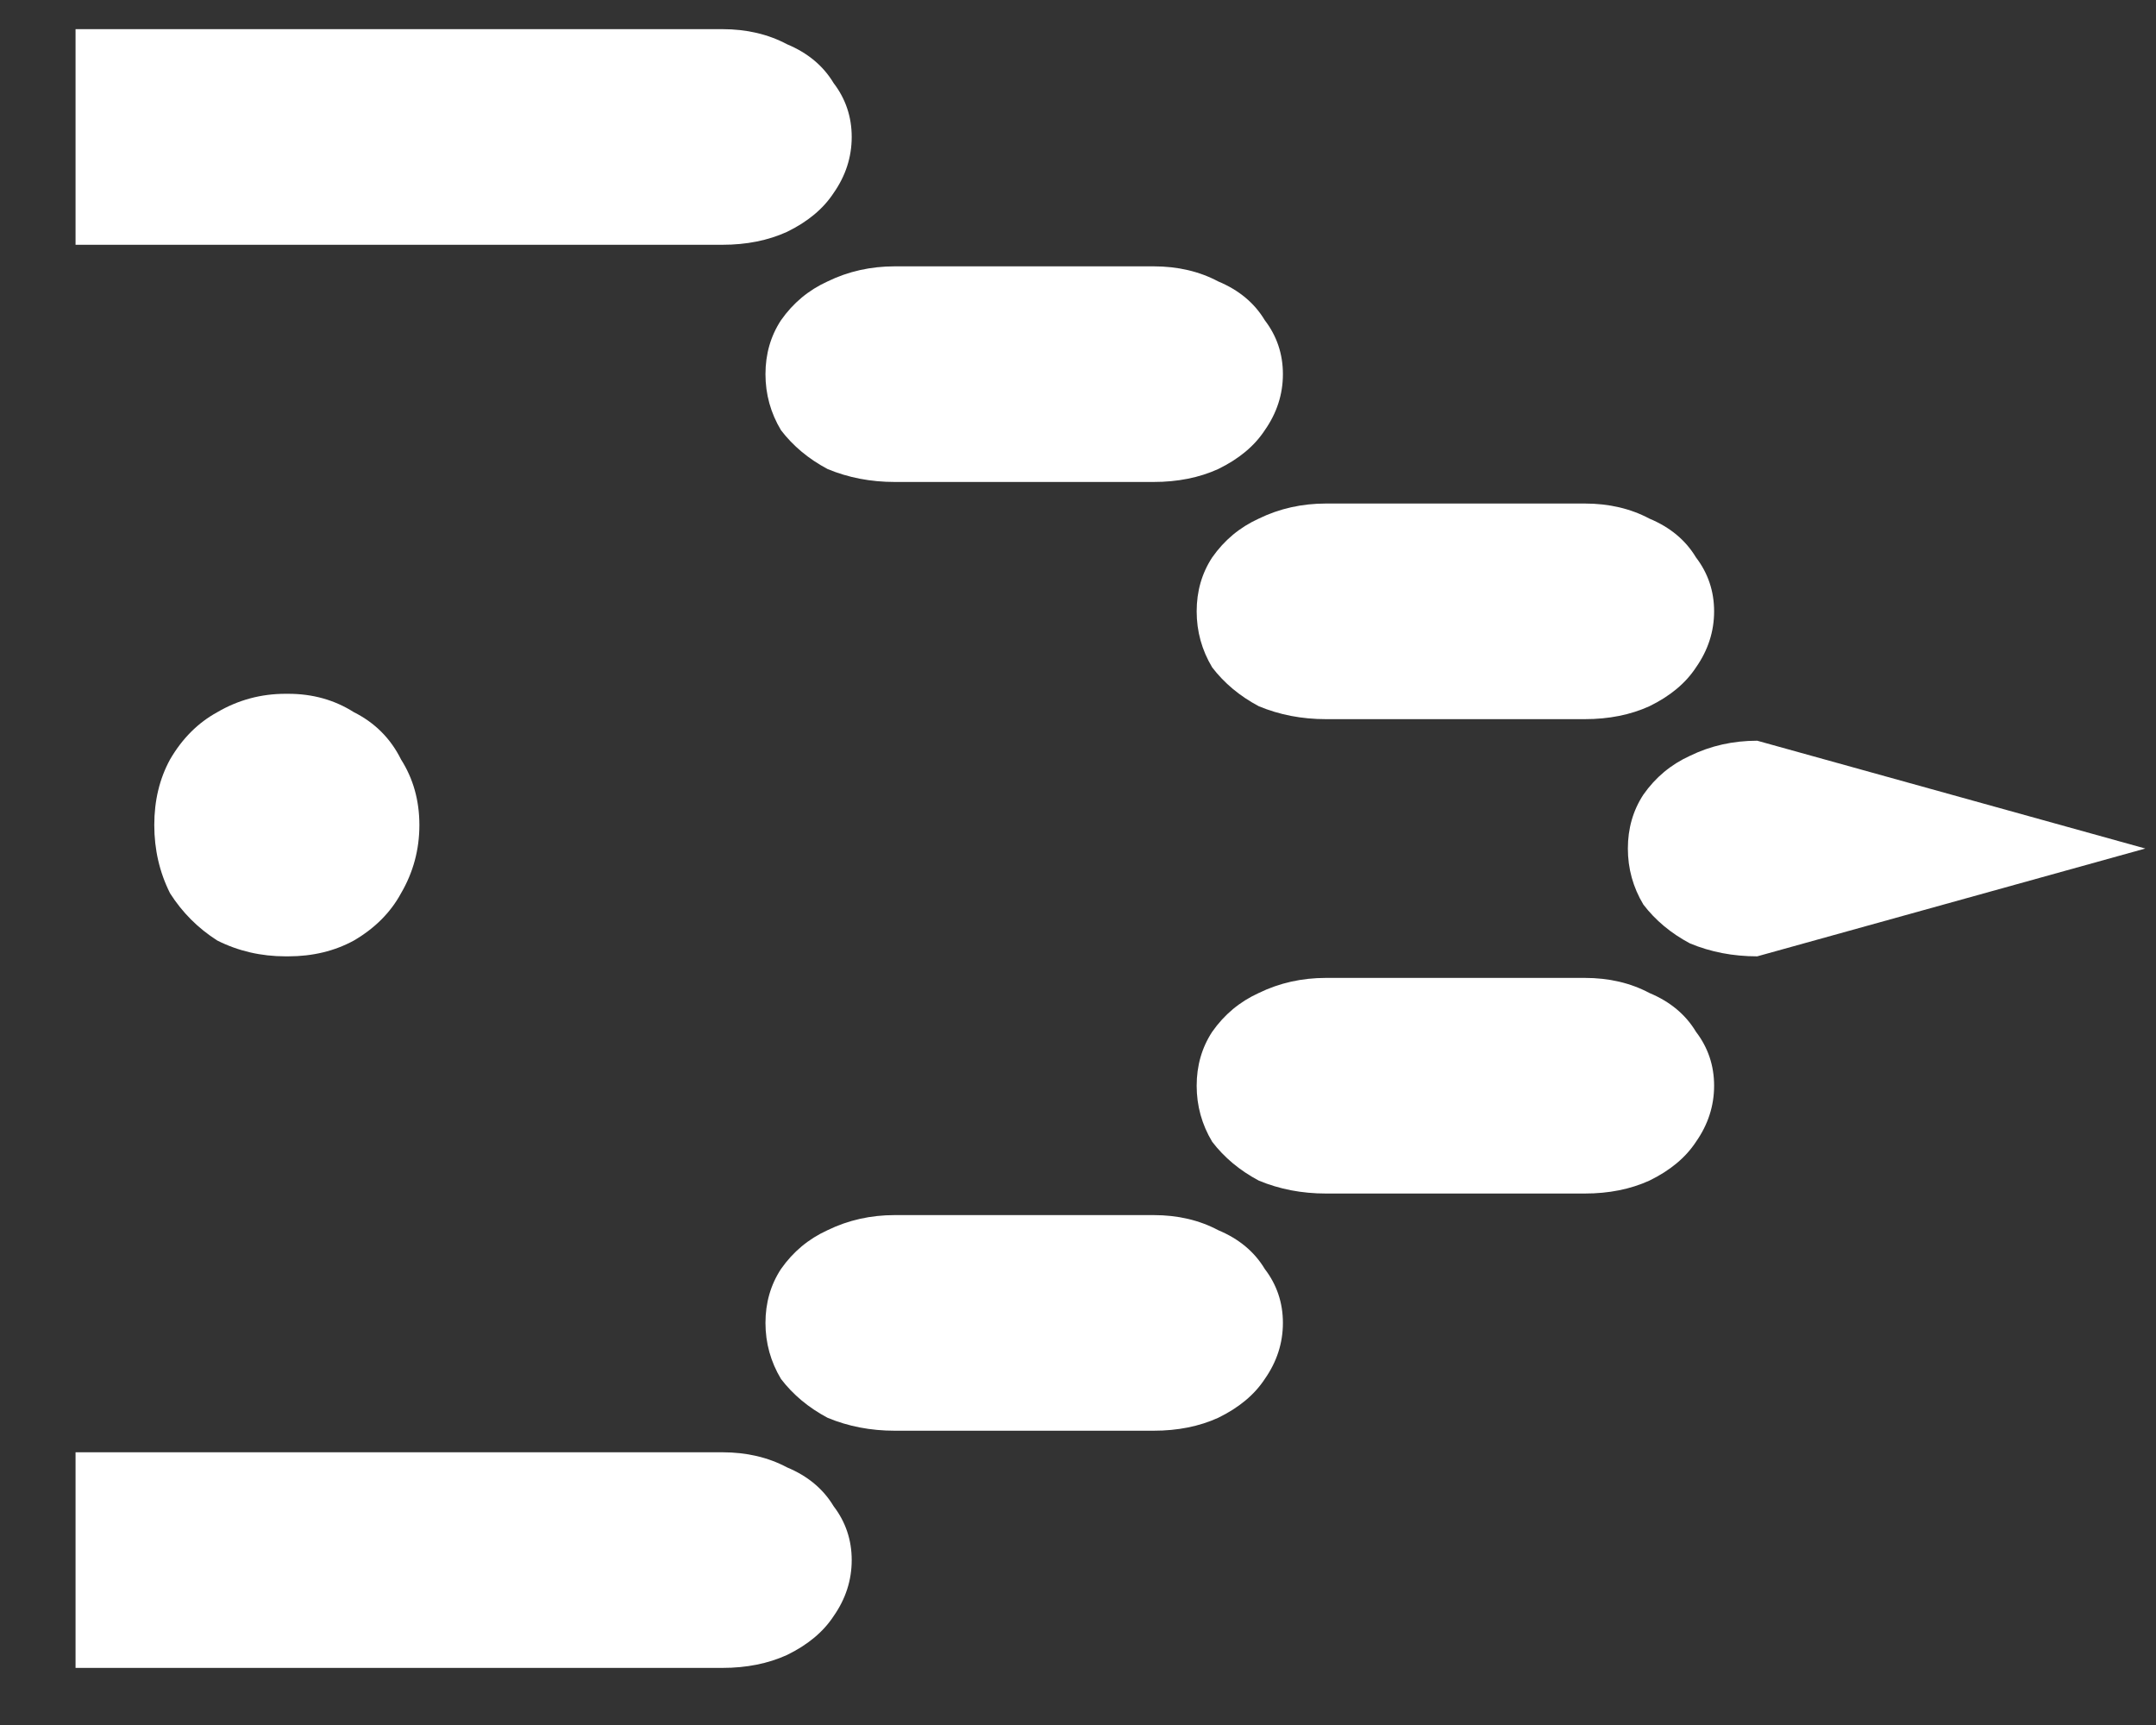 <svg width="25" height="20" viewBox="0 0 25 20" fill="none" xmlns="http://www.w3.org/2000/svg">
<rect x="0" y="0" width="25" height="20" fill="#333333" stroke="none"/>
<path d="M8.376 0.338C8.656 0.338 8.906 0.396 9.126 0.513C9.366 0.613 9.546 0.763 9.666 0.963C9.806 1.146 9.876 1.355 9.876 1.588C9.876 1.821 9.806 2.038 9.666 2.238C9.546 2.421 9.366 2.571 9.126 2.688C8.906 2.788 8.656 2.838 8.376 2.838H0.876V0.338H8.376ZM8.376 16.838C8.656 16.838 8.906 16.896 9.126 17.013C9.366 17.113 9.546 17.263 9.666 17.463C9.806 17.646 9.876 17.855 9.876 18.088C9.876 18.321 9.806 18.538 9.666 18.738C9.546 18.921 9.366 19.071 9.126 19.188C8.906 19.288 8.656 19.338 8.376 19.338H0.876V16.838H8.376ZM13.376 3.088C13.656 3.088 13.906 3.146 14.126 3.263C14.366 3.363 14.546 3.513 14.666 3.713C14.806 3.896 14.876 4.105 14.876 4.338C14.876 4.571 14.806 4.788 14.666 4.988C14.546 5.171 14.366 5.321 14.126 5.438C13.906 5.538 13.656 5.588 13.376 5.588H10.376C10.096 5.588 9.836 5.538 9.596 5.438C9.376 5.321 9.196 5.171 9.056 4.988C8.936 4.788 8.876 4.571 8.876 4.338C8.876 4.105 8.936 3.896 9.056 3.713C9.196 3.513 9.376 3.363 9.596 3.263C9.836 3.146 10.096 3.088 10.376 3.088H13.376ZM18.376 5.838C18.656 5.838 18.906 5.896 19.126 6.013C19.366 6.113 19.546 6.263 19.666 6.463C19.806 6.646 19.876 6.855 19.876 7.088C19.876 7.321 19.806 7.538 19.666 7.738C19.546 7.921 19.366 8.071 19.126 8.188C18.906 8.288 18.656 8.338 18.376 8.338H15.376C15.096 8.338 14.836 8.288 14.596 8.188C14.376 8.071 14.196 7.921 14.056 7.738C13.936 7.538 13.876 7.321 13.876 7.088C13.876 6.855 13.936 6.646 14.056 6.463C14.196 6.263 14.376 6.113 14.596 6.013C14.836 5.896 15.096 5.838 15.376 5.838H18.376ZM18.376 11.338C18.656 11.338 18.906 11.396 19.126 11.513C19.366 11.613 19.546 11.763 19.666 11.963C19.806 12.146 19.876 12.355 19.876 12.588C19.876 12.821 19.806 13.038 19.666 13.238C19.546 13.421 19.366 13.571 19.126 13.688C18.906 13.788 18.656 13.838 18.376 13.838H15.376C15.096 13.838 14.836 13.788 14.596 13.688C14.376 13.571 14.196 13.421 14.056 13.238C13.936 13.038 13.876 12.821 13.876 12.588C13.876 12.355 13.936 12.146 14.056 11.963C14.196 11.763 14.376 11.613 14.596 11.513C14.836 11.396 15.096 11.338 15.376 11.338H18.376ZM13.376 14.088C13.656 14.088 13.906 14.146 14.126 14.263C14.366 14.363 14.546 14.513 14.666 14.713C14.806 14.896 14.876 15.105 14.876 15.338C14.876 15.571 14.806 15.788 14.666 15.988C14.546 16.171 14.366 16.321 14.126 16.438C13.906 16.538 13.656 16.588 13.376 16.588H10.376C10.096 16.588 9.836 16.538 9.596 16.438C9.376 16.321 9.196 16.171 9.056 15.988C8.936 15.788 8.876 15.571 8.876 15.338C8.876 15.105 8.936 14.896 9.056 14.713C9.196 14.513 9.376 14.363 9.596 14.263C9.836 14.146 10.096 14.088 10.376 14.088H13.376ZM24.876 9.838L20.376 11.088C20.096 11.088 19.836 11.038 19.596 10.938C19.376 10.821 19.196 10.671 19.056 10.488C18.936 10.288 18.876 10.071 18.876 9.838C18.876 9.605 18.936 9.396 19.056 9.213C19.196 9.013 19.376 8.863 19.596 8.763C19.836 8.646 20.096 8.588 20.376 8.588L24.876 9.838Z" fill="white"/>
<path d="M4.103 8.257C3.879 8.115 3.626 8.044 3.342 8.044H3.311C3.027 8.044 2.763 8.115 2.52 8.257C2.297 8.379 2.114 8.561 1.972 8.805C1.85 9.028 1.789 9.282 1.789 9.566C1.789 9.85 1.85 10.114 1.972 10.357C2.114 10.58 2.297 10.763 2.52 10.905C2.763 11.027 3.027 11.088 3.311 11.088H3.342C3.626 11.088 3.879 11.027 4.103 10.905C4.346 10.763 4.529 10.58 4.65 10.357C4.792 10.114 4.863 9.85 4.863 9.566C4.863 9.282 4.792 9.028 4.65 8.805C4.529 8.561 4.346 8.379 4.103 8.257Z" fill="white"/>
</svg>
